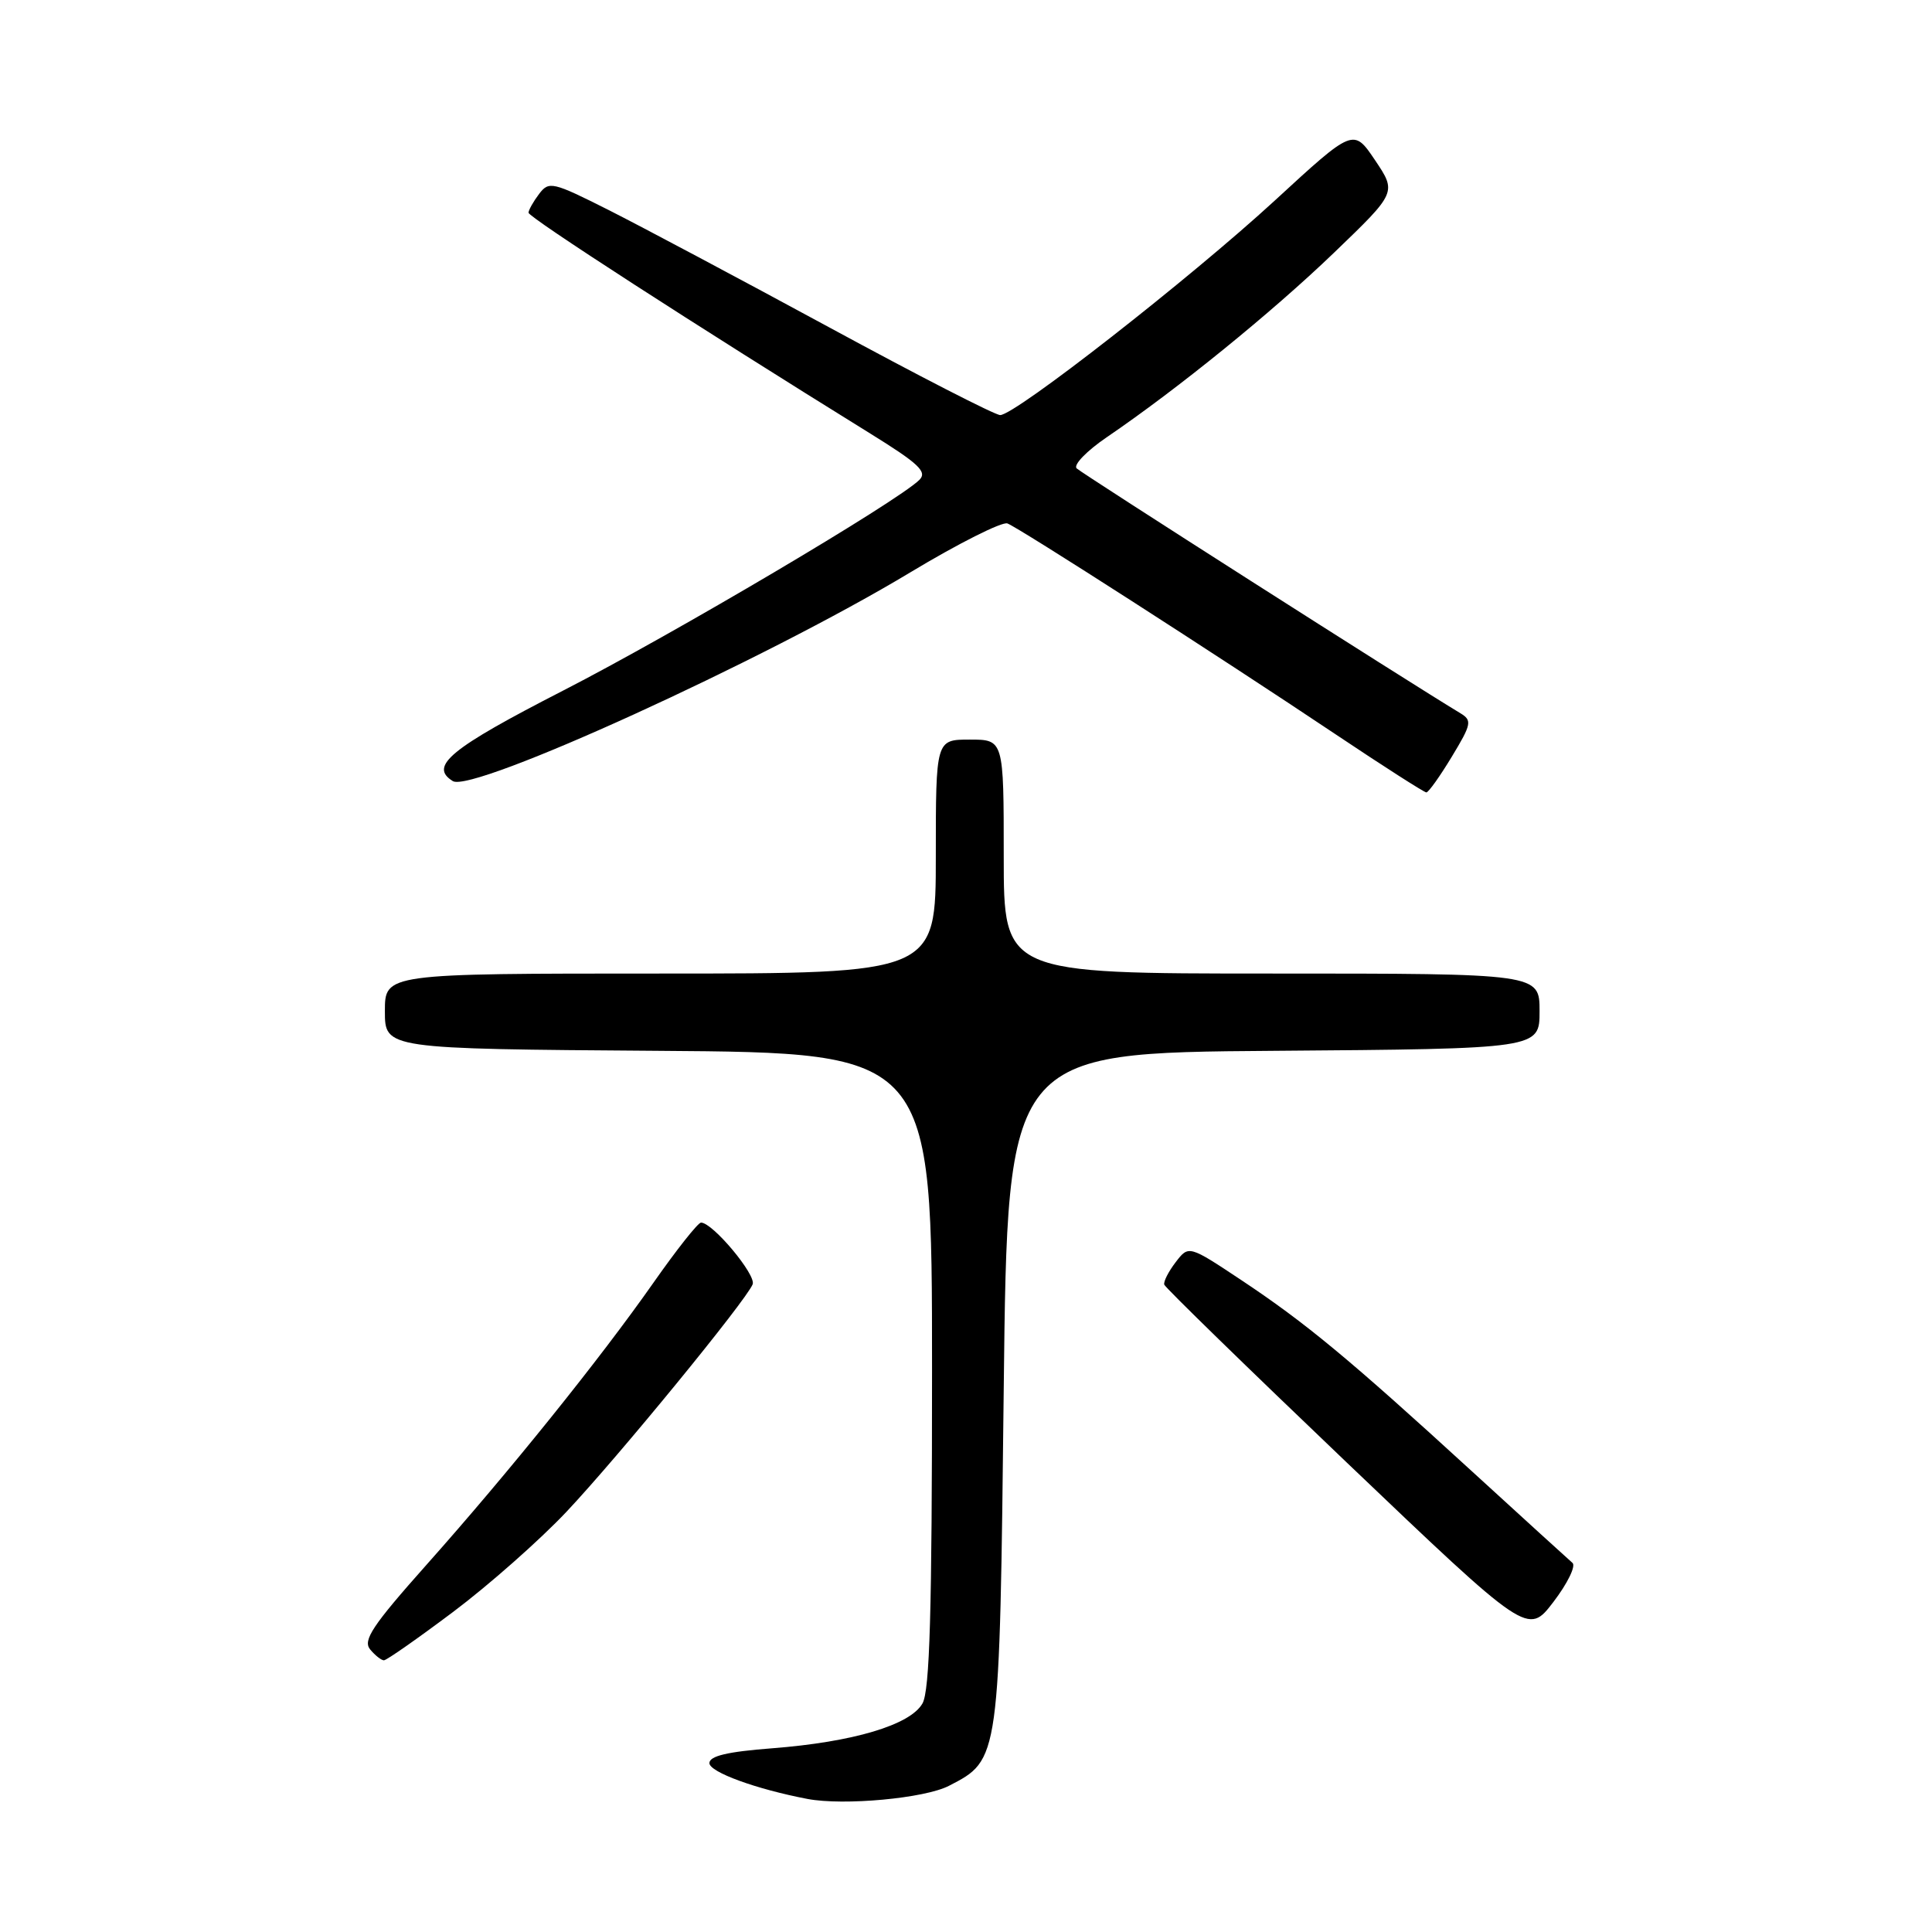 <?xml version="1.0" encoding="UTF-8" standalone="no"?>
<!DOCTYPE svg PUBLIC "-//W3C//DTD SVG 1.1//EN" "http://www.w3.org/Graphics/SVG/1.1/DTD/svg11.dtd" >
<svg xmlns="http://www.w3.org/2000/svg" xmlns:xlink="http://www.w3.org/1999/xlink" version="1.1" viewBox="0 0 256 256">
 <g >
 <path fill="currentColor"
d=" M 125.74 236.63 C 132.48 233.15 132.45 233.39 133.00 184.00 C 133.50 139.50 133.50 139.50 168.75 139.24 C 204.00 138.97 204.00 138.97 204.00 133.99 C 204.00 129.00 204.00 129.00 168.50 129.00 C 133.00 129.00 133.00 129.00 133.00 113.50 C 133.00 98.00 133.00 98.00 128.50 98.00 C 124.00 98.00 124.00 98.00 124.00 113.50 C 124.00 129.00 124.00 129.00 87.50 129.00 C 51.00 129.00 51.00 129.00 51.00 133.99 C 51.00 138.98 51.00 138.98 87.25 139.24 C 123.50 139.50 123.50 139.50 123.50 181.50 C 123.50 213.57 123.20 224.02 122.23 225.72 C 120.60 228.58 113.03 230.83 102.28 231.66 C 96.39 232.11 94.00 232.68 94.00 233.62 C 94.00 234.81 100.19 237.07 107.00 238.37 C 111.81 239.28 122.54 238.29 125.74 236.63 Z  M 60.05 213.58 C 64.75 210.05 71.50 204.09 75.05 200.33 C 81.92 193.04 98.83 172.38 99.73 170.18 C 100.23 168.94 94.43 162.00 92.89 162.00 C 92.49 162.00 89.66 165.58 86.59 169.96 C 79.45 180.14 67.47 195.03 56.48 207.38 C 49.37 215.37 48.05 217.35 49.04 218.55 C 49.70 219.35 50.53 220.00 50.87 220.00 C 51.22 220.00 55.35 217.11 60.05 213.58 Z  M 208.36 207.09 C 207.89 206.69 201.88 201.21 195.00 194.92 C 178.78 180.07 173.02 175.30 164.51 169.64 C 157.51 164.99 157.51 164.99 155.78 167.25 C 154.83 168.49 154.15 169.82 154.27 170.22 C 154.40 170.62 165.29 181.23 178.48 193.82 C 202.45 216.69 202.45 216.69 205.84 212.26 C 207.70 209.82 208.84 207.50 208.36 207.09 Z  M 192.37 100.27 C 194.98 95.96 195.08 95.46 193.53 94.52 C 186.78 90.46 143.33 62.73 142.66 62.06 C 142.20 61.60 144.00 59.74 146.66 57.93 C 156.03 51.55 168.52 41.41 176.75 33.50 C 185.07 25.50 185.07 25.50 182.21 21.24 C 179.34 16.98 179.34 16.98 168.92 26.57 C 157.69 36.89 134.52 55.00 132.53 55.00 C 131.85 55.00 121.67 49.78 109.90 43.39 C 98.13 37.01 84.97 30.01 80.65 27.83 C 73.22 24.09 72.74 23.98 71.44 25.69 C 70.68 26.69 70.05 27.81 70.03 28.18 C 70.00 28.78 92.19 43.12 115.32 57.45 C 121.76 61.44 122.90 62.52 121.82 63.59 C 118.91 66.46 89.25 84.00 74.61 91.51 C 59.66 99.18 56.80 101.52 60.00 103.50 C 62.61 105.12 101.37 87.44 120.59 75.86 C 126.98 72.01 132.79 69.09 133.49 69.36 C 135.06 69.96 161.34 86.84 176.99 97.31 C 183.31 101.54 188.72 105.00 189.00 105.00 C 189.28 105.00 190.80 102.87 192.37 100.27 Z "/>
</g>
</svg>